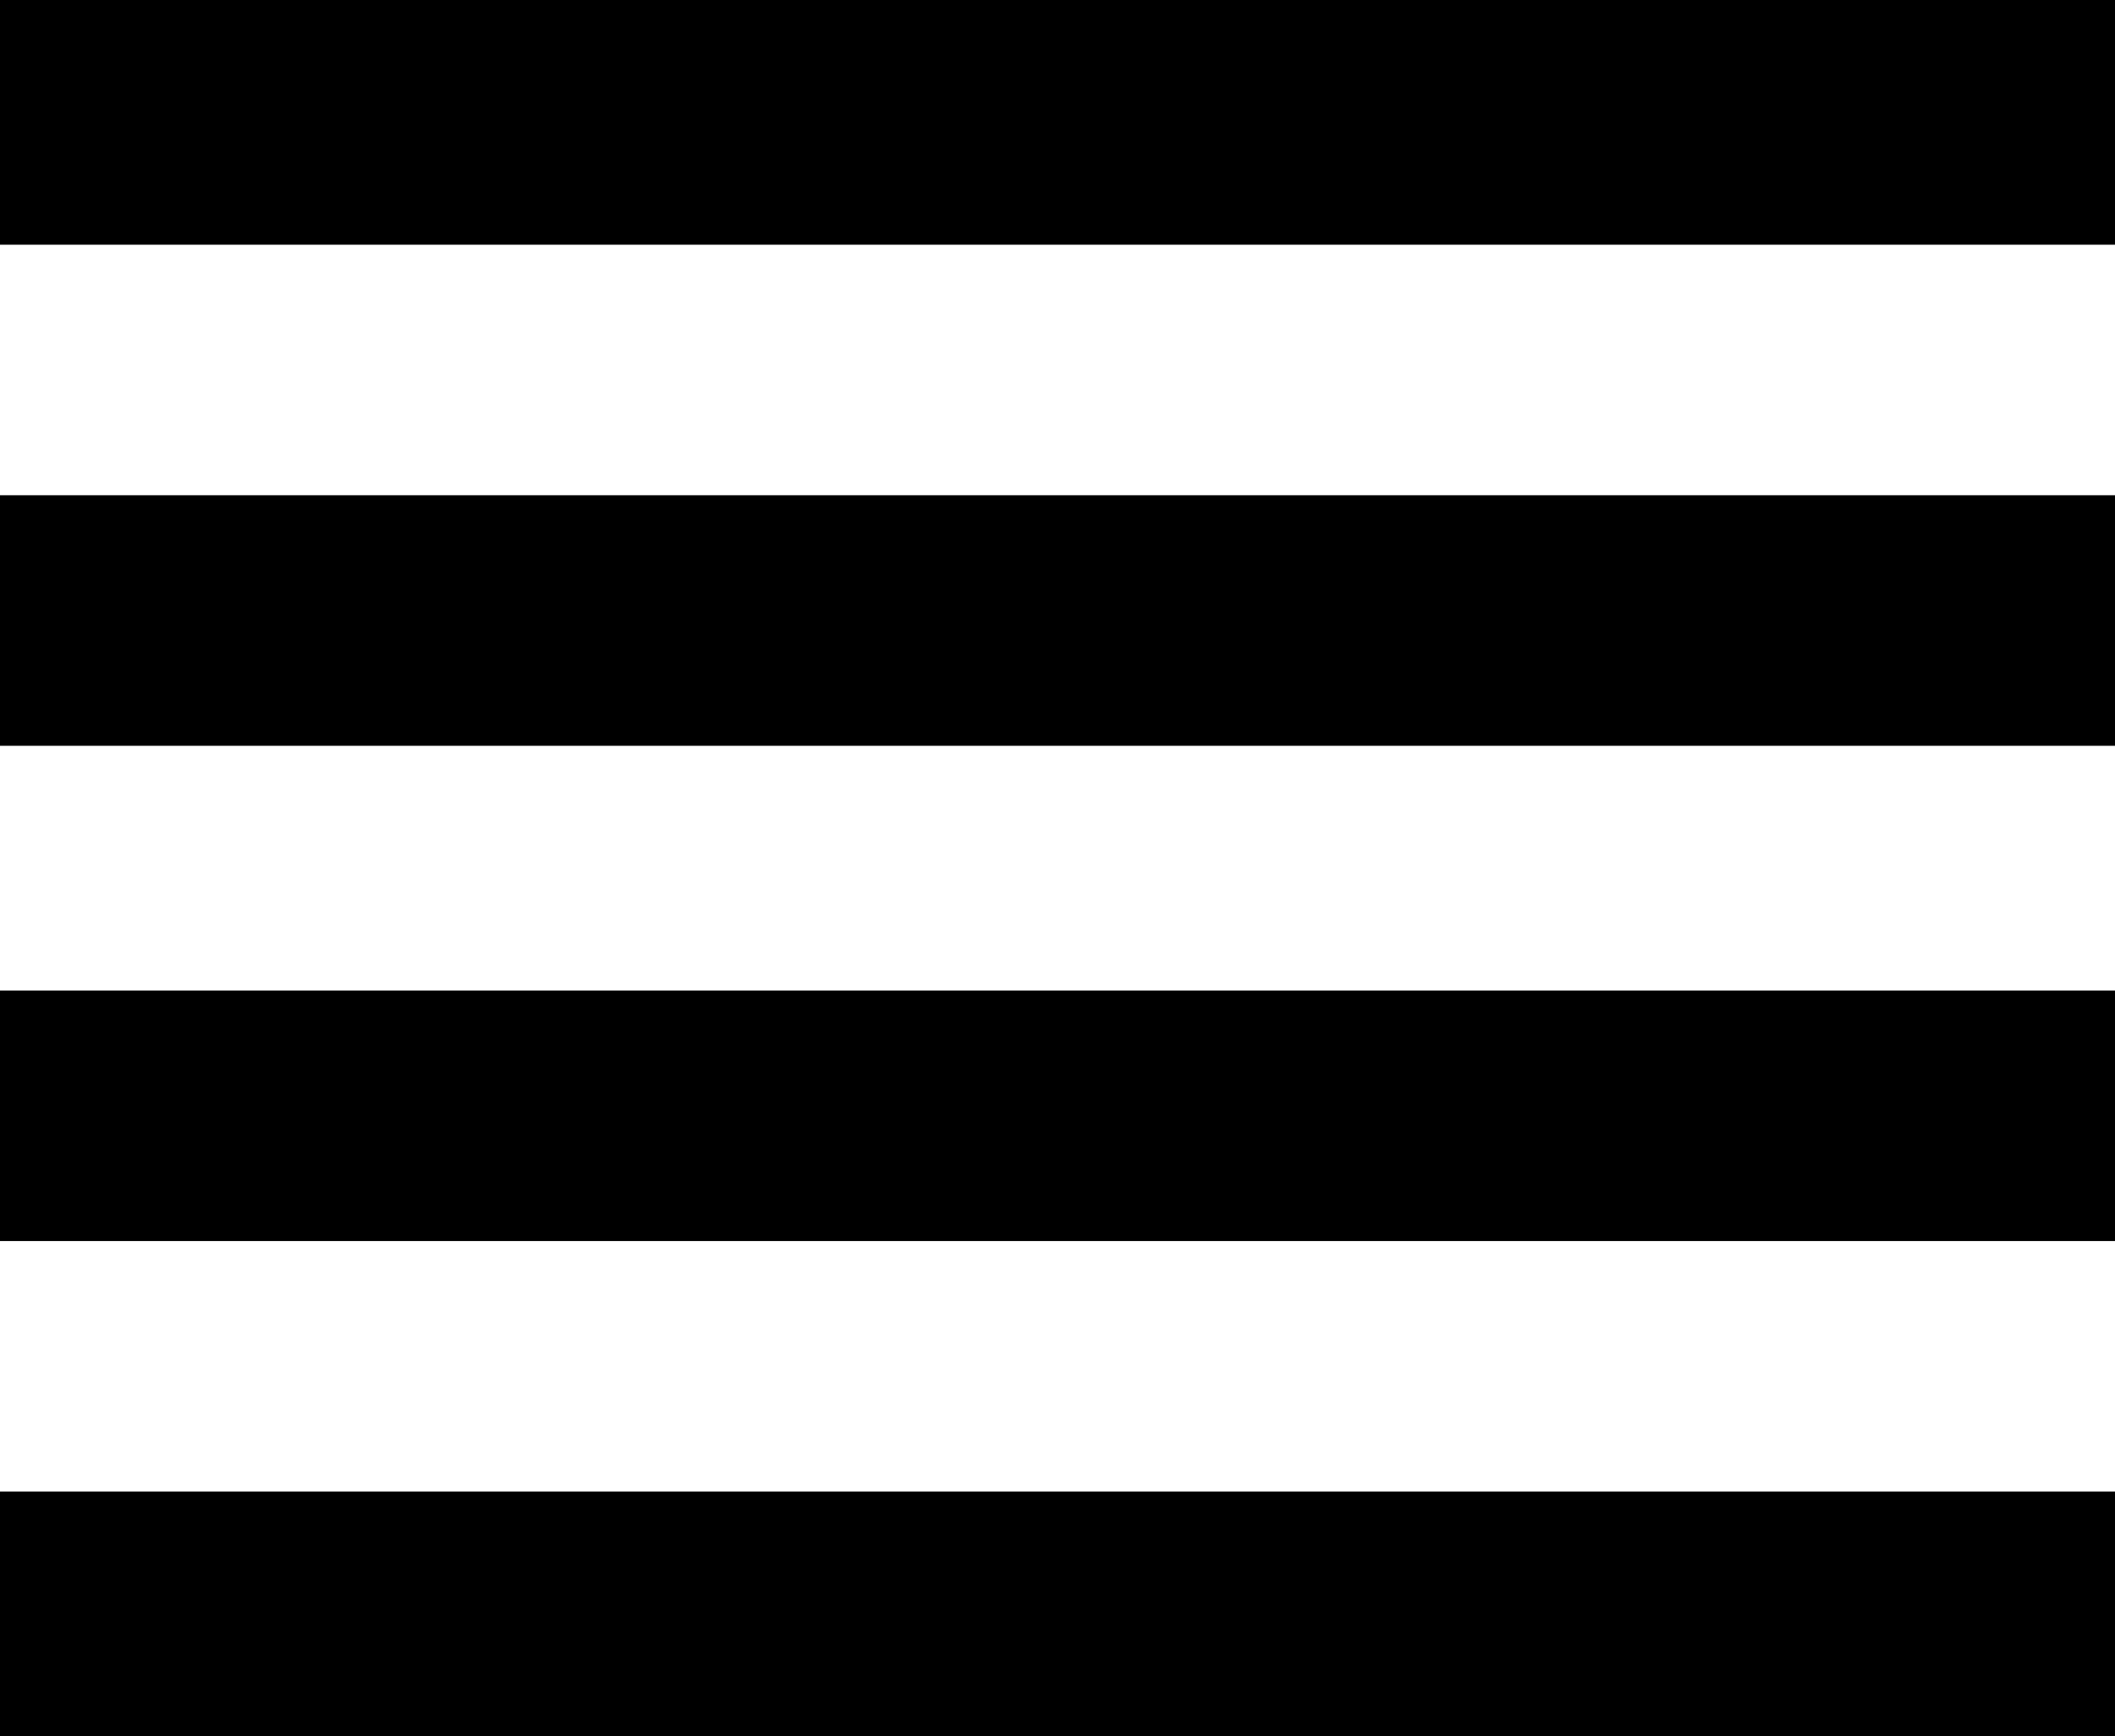 <svg xmlns="http://www.w3.org/2000/svg" viewBox="85 43 363 298">
      <g transform="scale(1 -1) translate(0 -384)">
        <path d="M85 341V299H448V341ZM85 213H448V256H85ZM85 43H448V85H85ZM85 128H448V171H85Z" />
      </g>
    </svg>